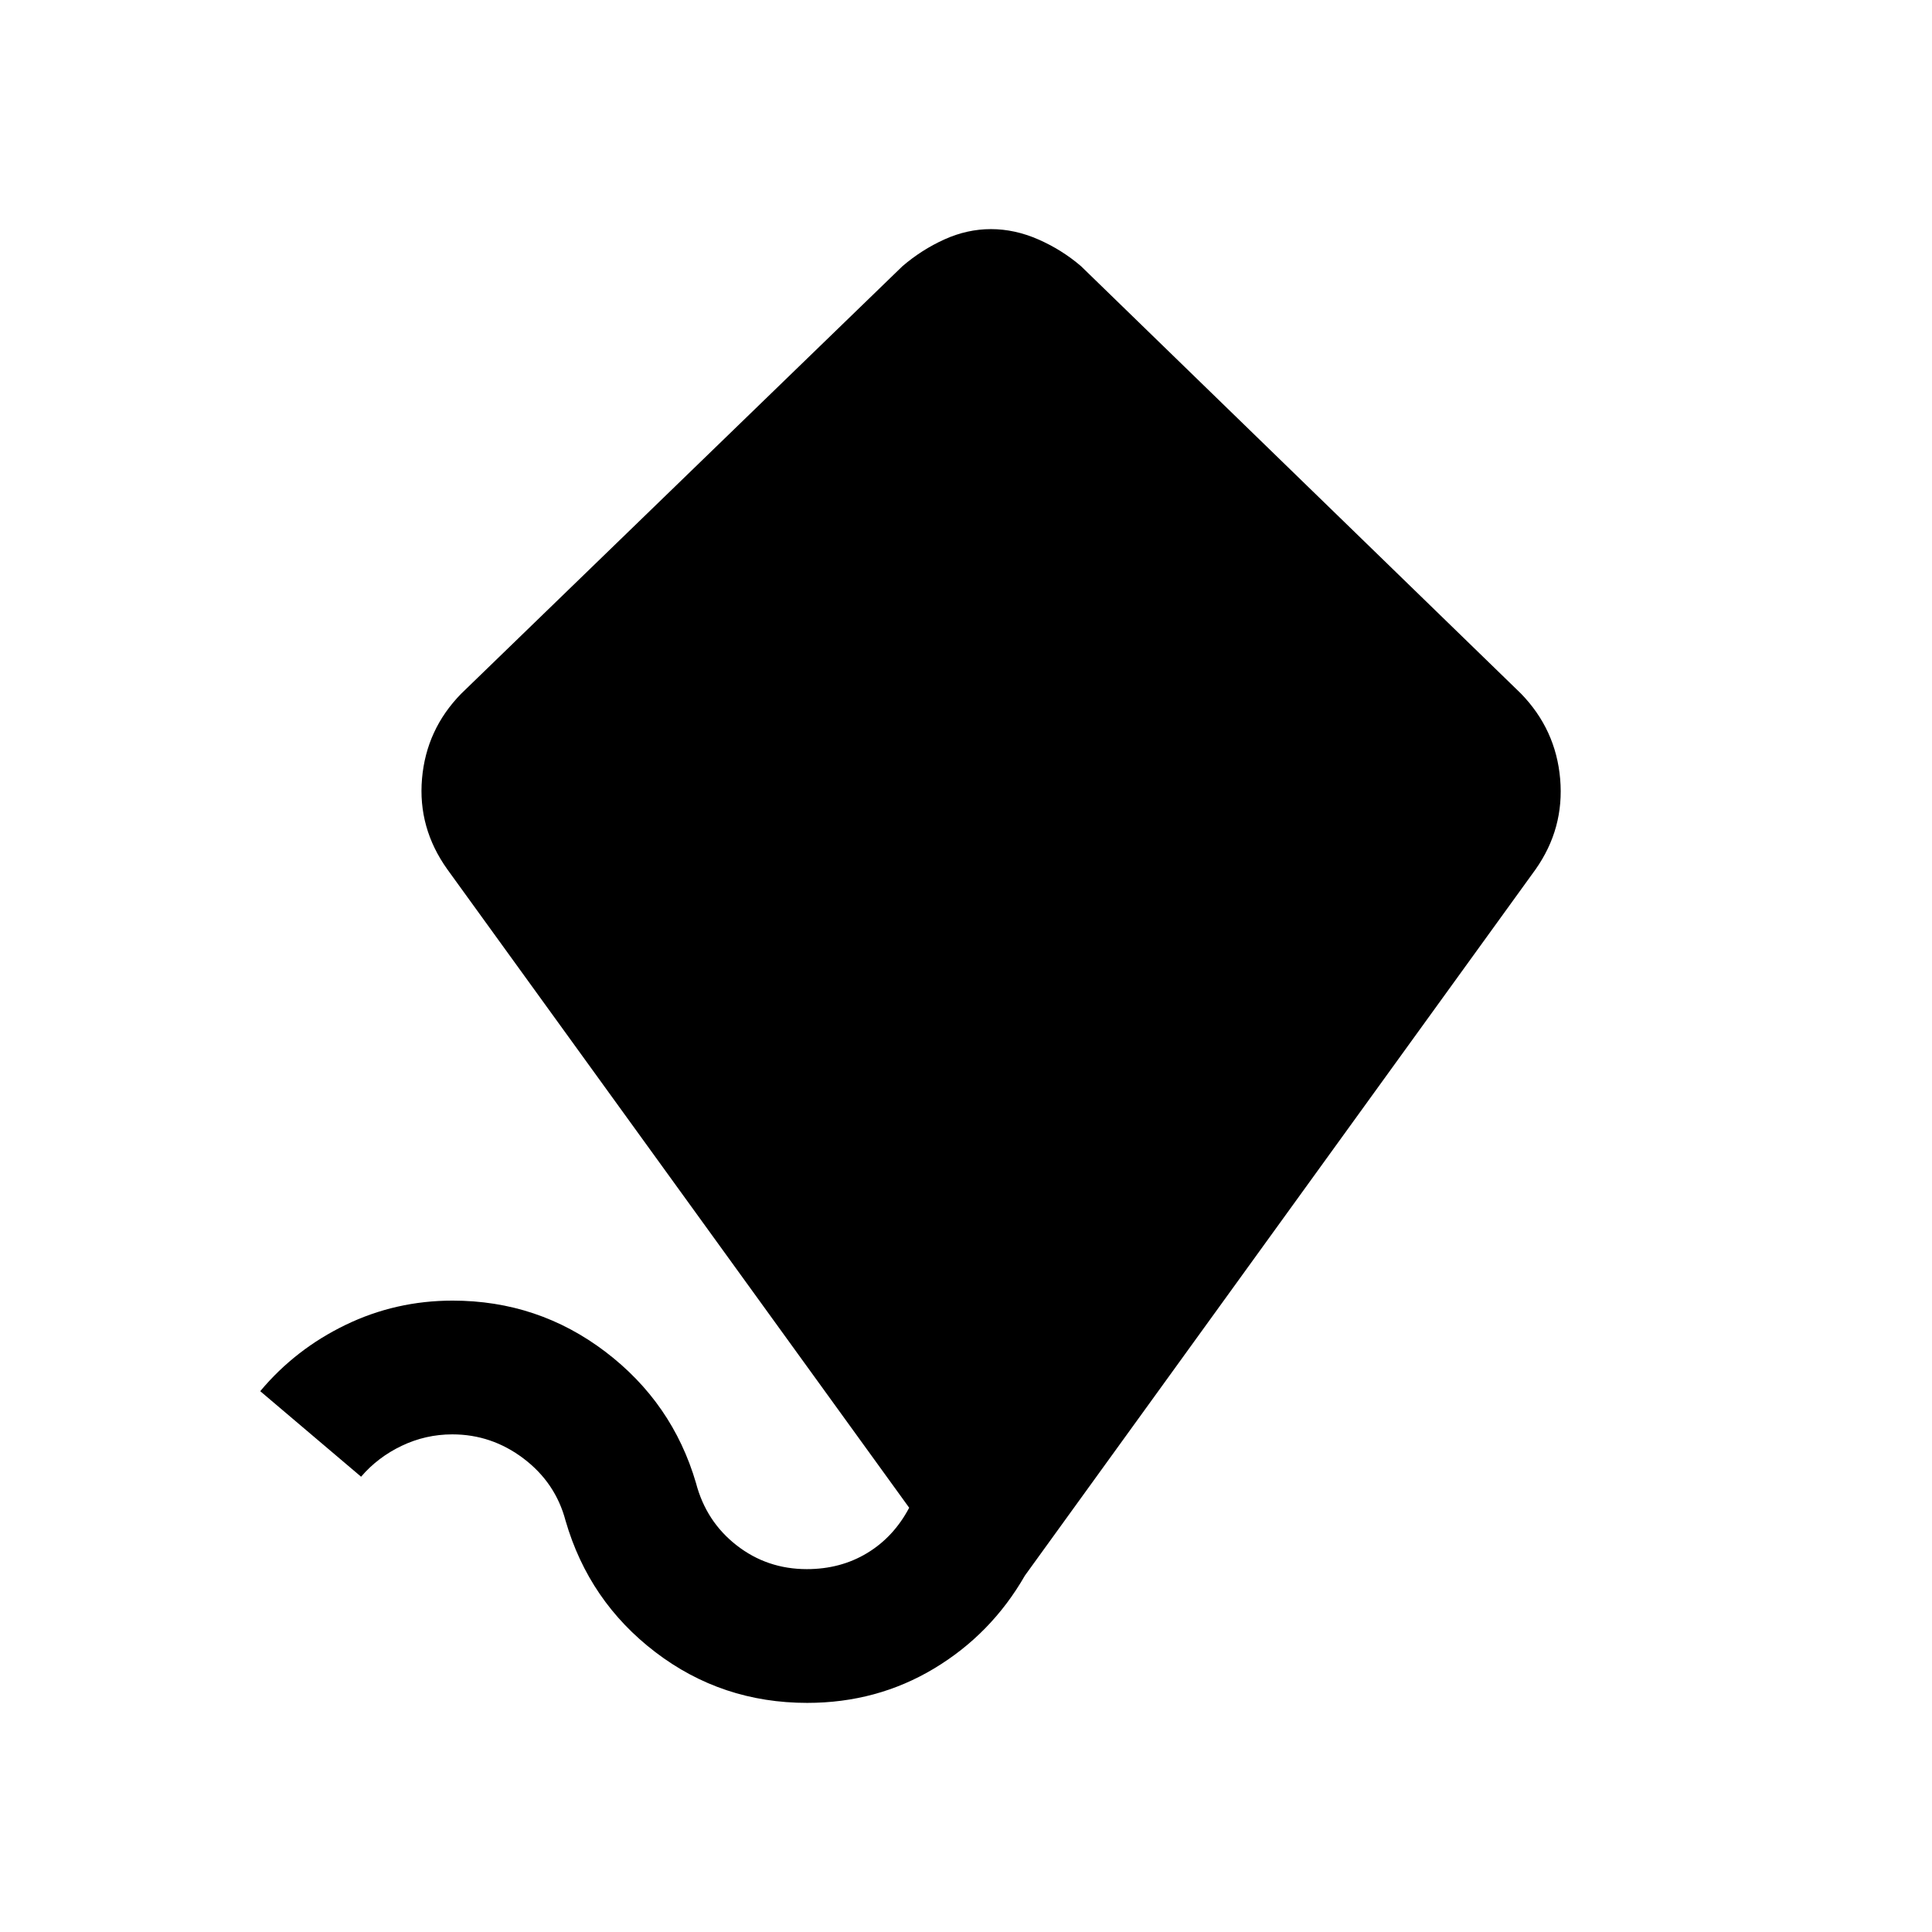 <svg xmlns="http://www.w3.org/2000/svg" height="24" viewBox="0 -960 960 960" width="24"><path d="M401.115-113.846q-42.423 0-75.44-25.2-33.017-25.2-44.651-65.326-4.986-18.858-20.851-30.878-15.866-12.019-35.422-12.019-13.241 0-25.157 5.692-11.916 5.693-20.171 15.347l-50.116-42.501q17.423-20.846 42.378-32.923 24.955-12.077 53.238-12.077 42.423 0 75.823 25.364 33.4 25.363 45.09 65.279 5.01 19.127 20.183 30.954 15.173 11.827 34.882 11.827 16.753 0 29.945-7.962 13.192-7.961 20.923-22.538l-229.5-317.232q-14.692-20.572-12.572-45.049 2.121-24.477 19.435-42.189l219.292-212.454q9.553-8.192 20.862-13.308 11.309-5.115 23.118-5.115t23.503 5.115q11.694 5.116 21.247 13.308l218.539 212.308q17.423 17.884 19.538 42.459 2.115 24.574-12.192 44.925L509.281-177.121q-16.726 29.14-45.159 46.208-28.434 17.067-63.007 17.067Z"/></svg>